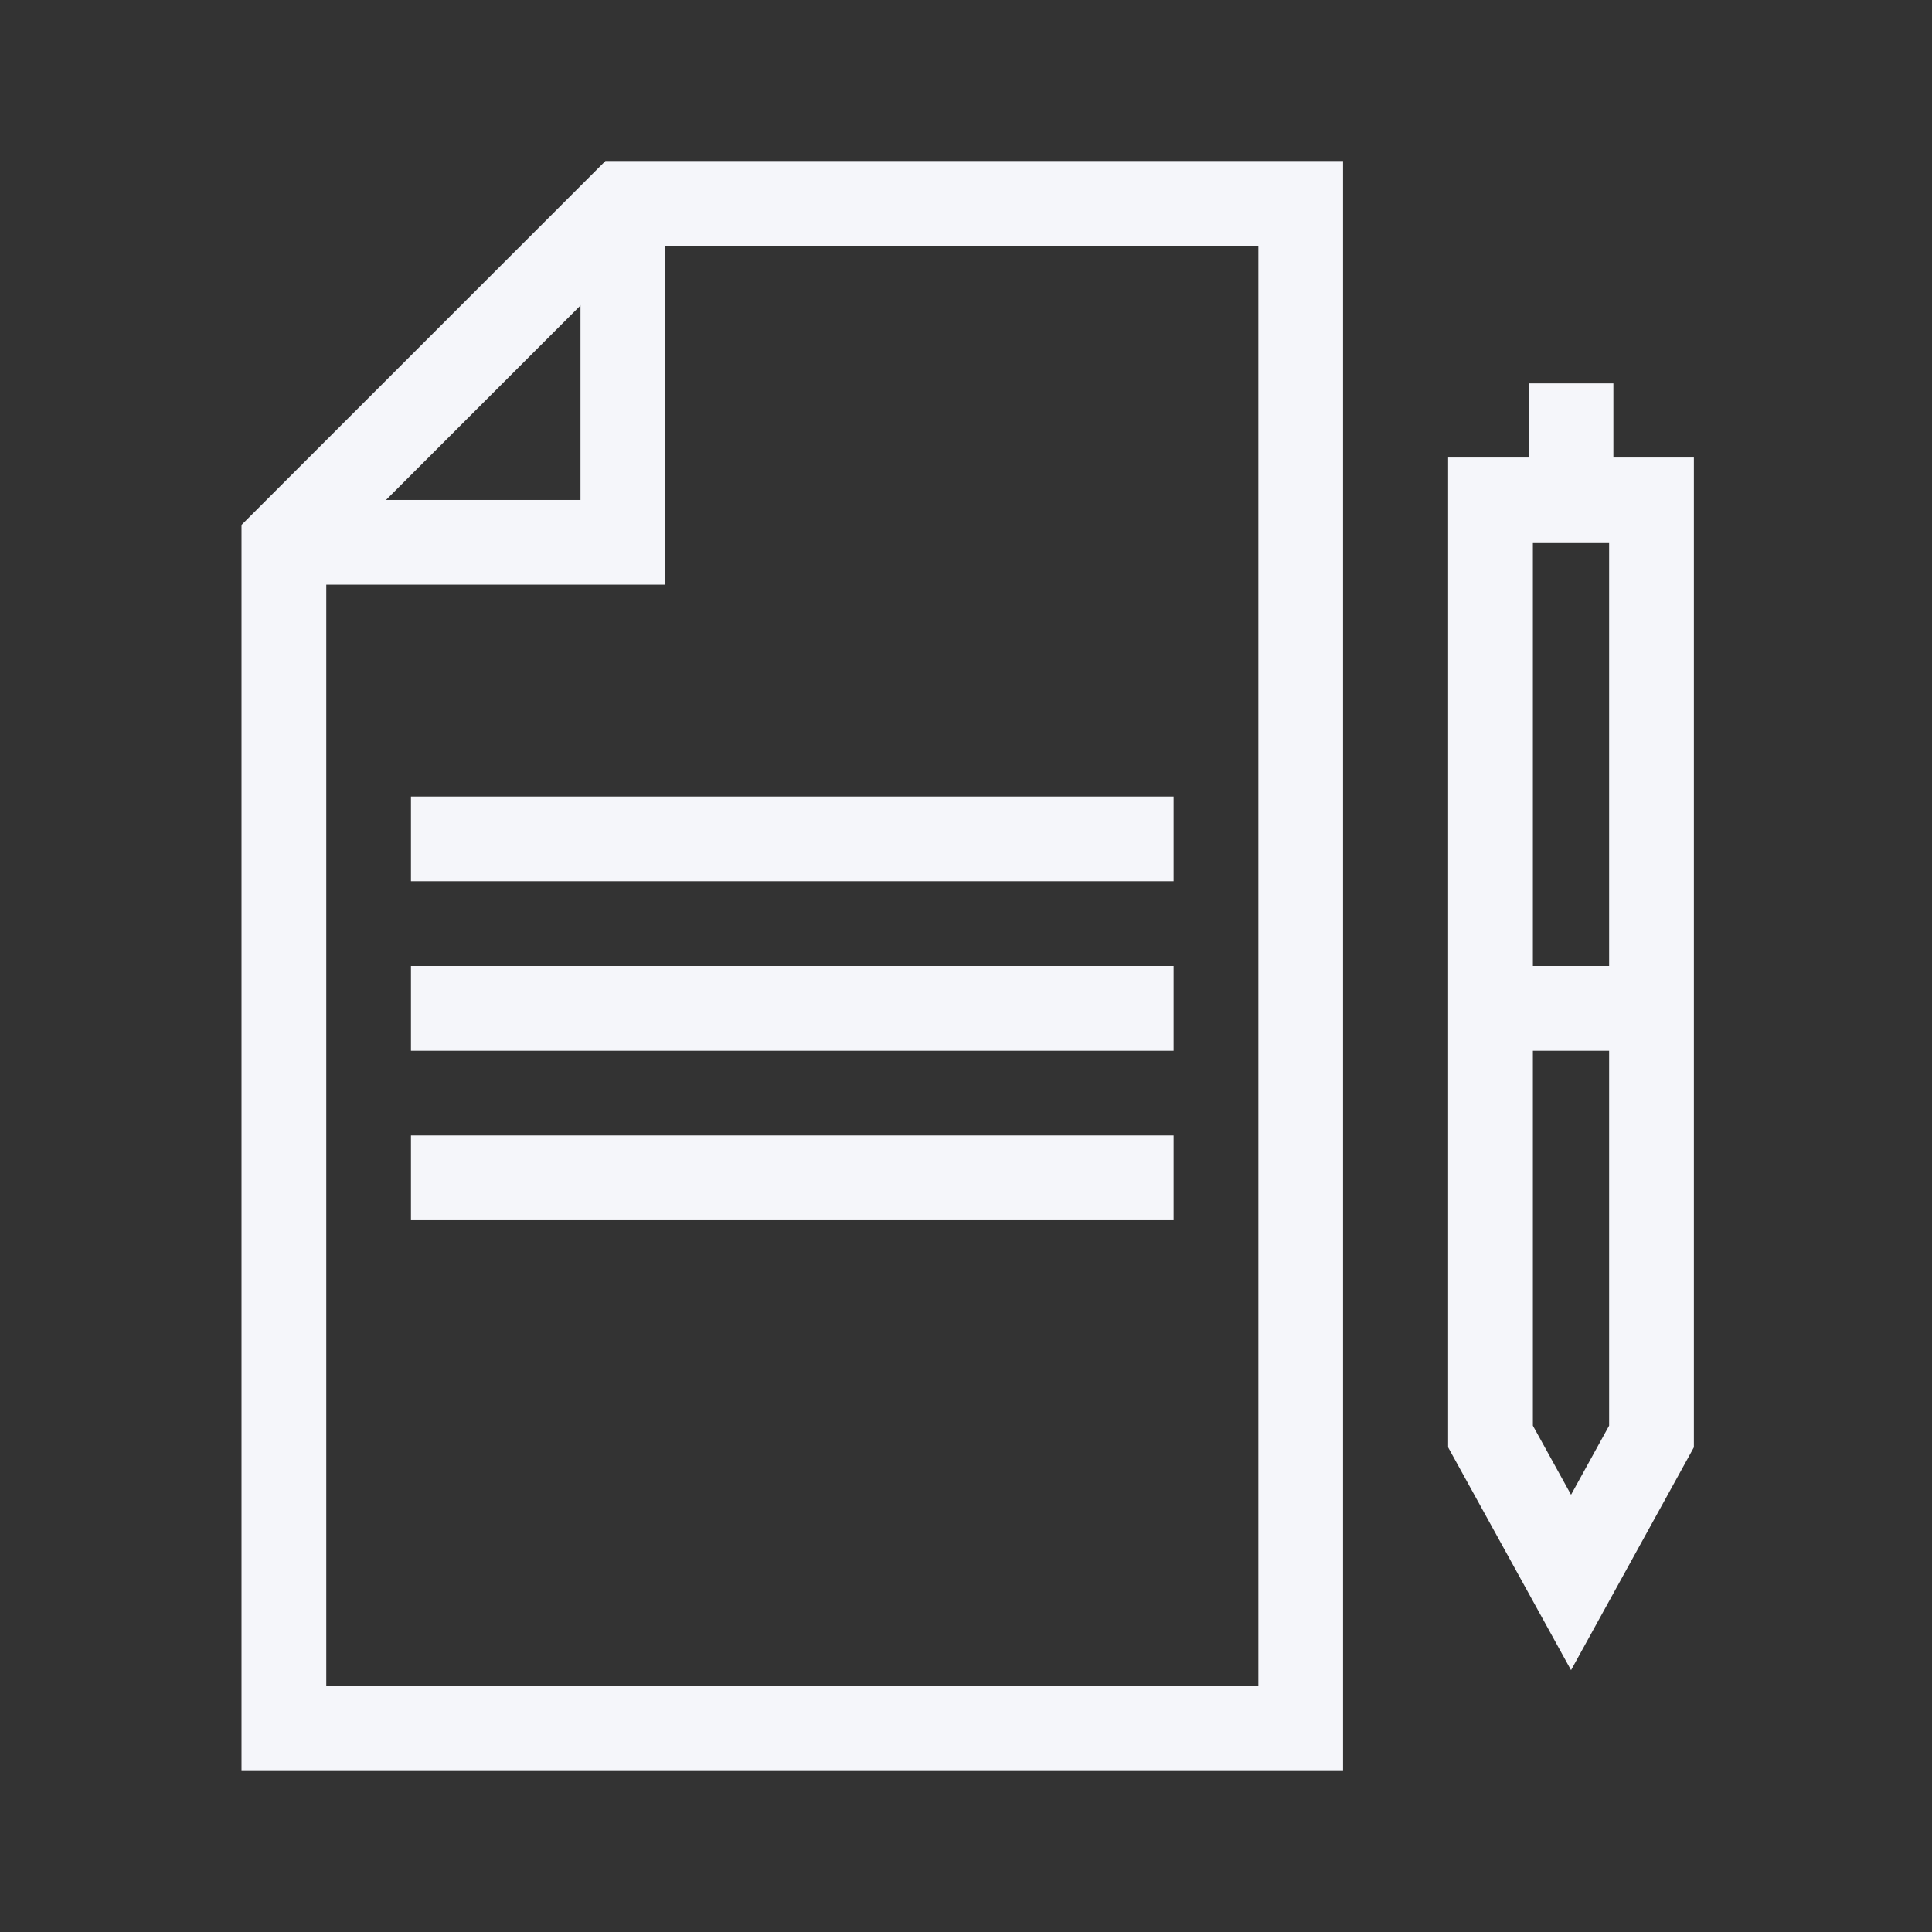 <svg width="24" height="24" viewBox="0 0 24 24" fill="none" xmlns="http://www.w3.org/2000/svg">
<rect x="0" y="0" width="24" height="24" fill="#333333" stroke="none"/>
<path d="M19.516 20.747L17.989 17.979V5.684H21.042V17.979L19.516 20.747ZM19.042 17.71L19.516 18.568L19.989 17.71V6.737H19.042V17.71Z" fill="#F5F6FA"/>
<path d="M20.368 12H18.79V13.053H20.368V12Z" fill="#F5F6FA"/>
<path d="M20.042 4.763H18.989V6.211H20.042V4.763Z" fill="#F5F6FA"/>
<path d="M14.579 9.895H5.105V10.947H14.579V9.895Z" fill="#F5F6FA"/>
<path d="M14.579 12H5.105V13.053H14.579V12Z" fill="#F5F6FA"/>
<path d="M14.579 14.105H5.105V15.158H14.579V14.105Z" fill="#F5F6FA"/>
<path d="M8.263 7.263H3.526V6.211H7.211V2.526H8.263V7.263Z" fill="#F5F6FA"/>
<path d="M16.684 22H3V6.521L7.521 2H16.684V22ZM4.053 20.947H15.632V3.053H7.953L4.053 6.953V20.947Z" fill="#F5F6FA"/>
</svg>
